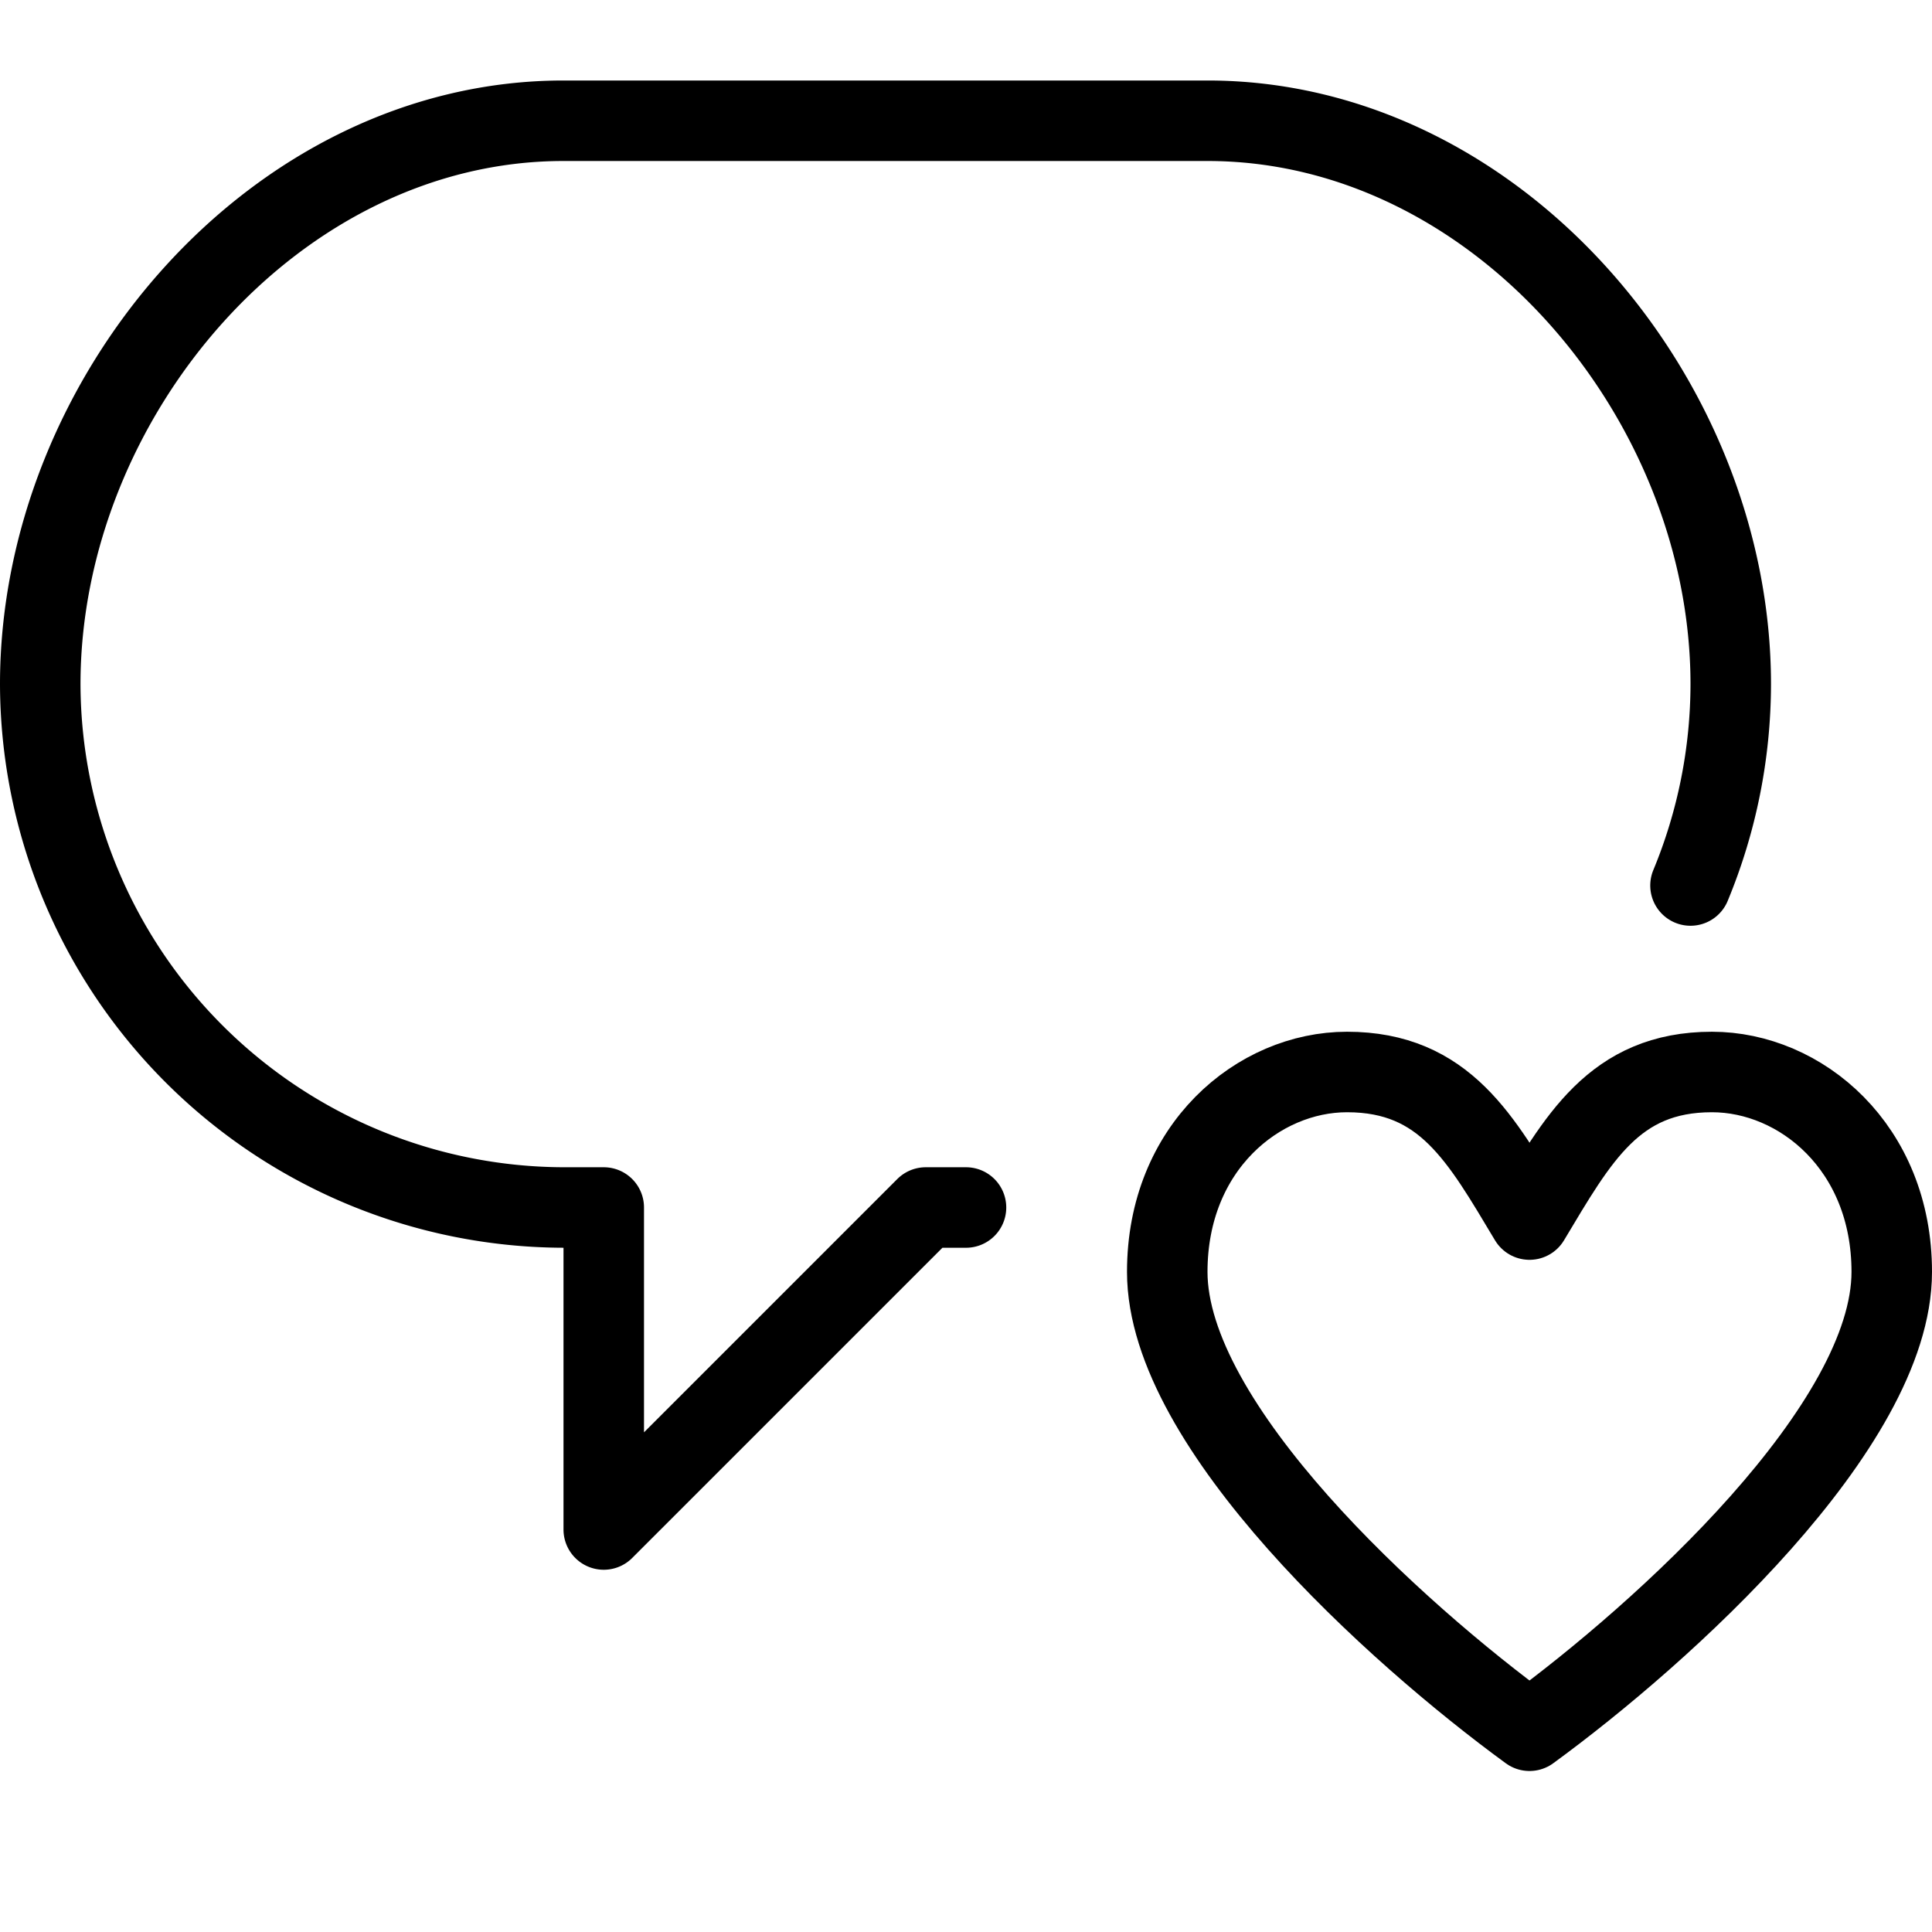 <svg xmlns="http://www.w3.org/2000/svg" viewBox="0 0 144 144"><path d="M114,129c10-7.3,27-22.7,27-34.2,0-9.3-6.8-14.9-13.4-14.9-7.3,0-10,5-13.6,11-3.6-6-6.3-11-13.6-11C93.8,79.9,87,85.5,87,94.8c0,11.5,17,26.9,27,34.2Z" style="fill:none;stroke:#000;stroke-linecap:round;stroke-linejoin:round;stroke-width:6px"/><path d="M72,90H69L45,114V90H42A39.115,39.115,0,0,1,3,51C3,29.6,20.5,9,42,9H90c21.5,0,39,20.6,39,42a39.358,39.358,0,0,1-3,15" style="fill:none;stroke:#000;stroke-linecap:round;stroke-linejoin:round;stroke-width:6px"/><rect width="144" height="144" style="fill:none"/></svg>